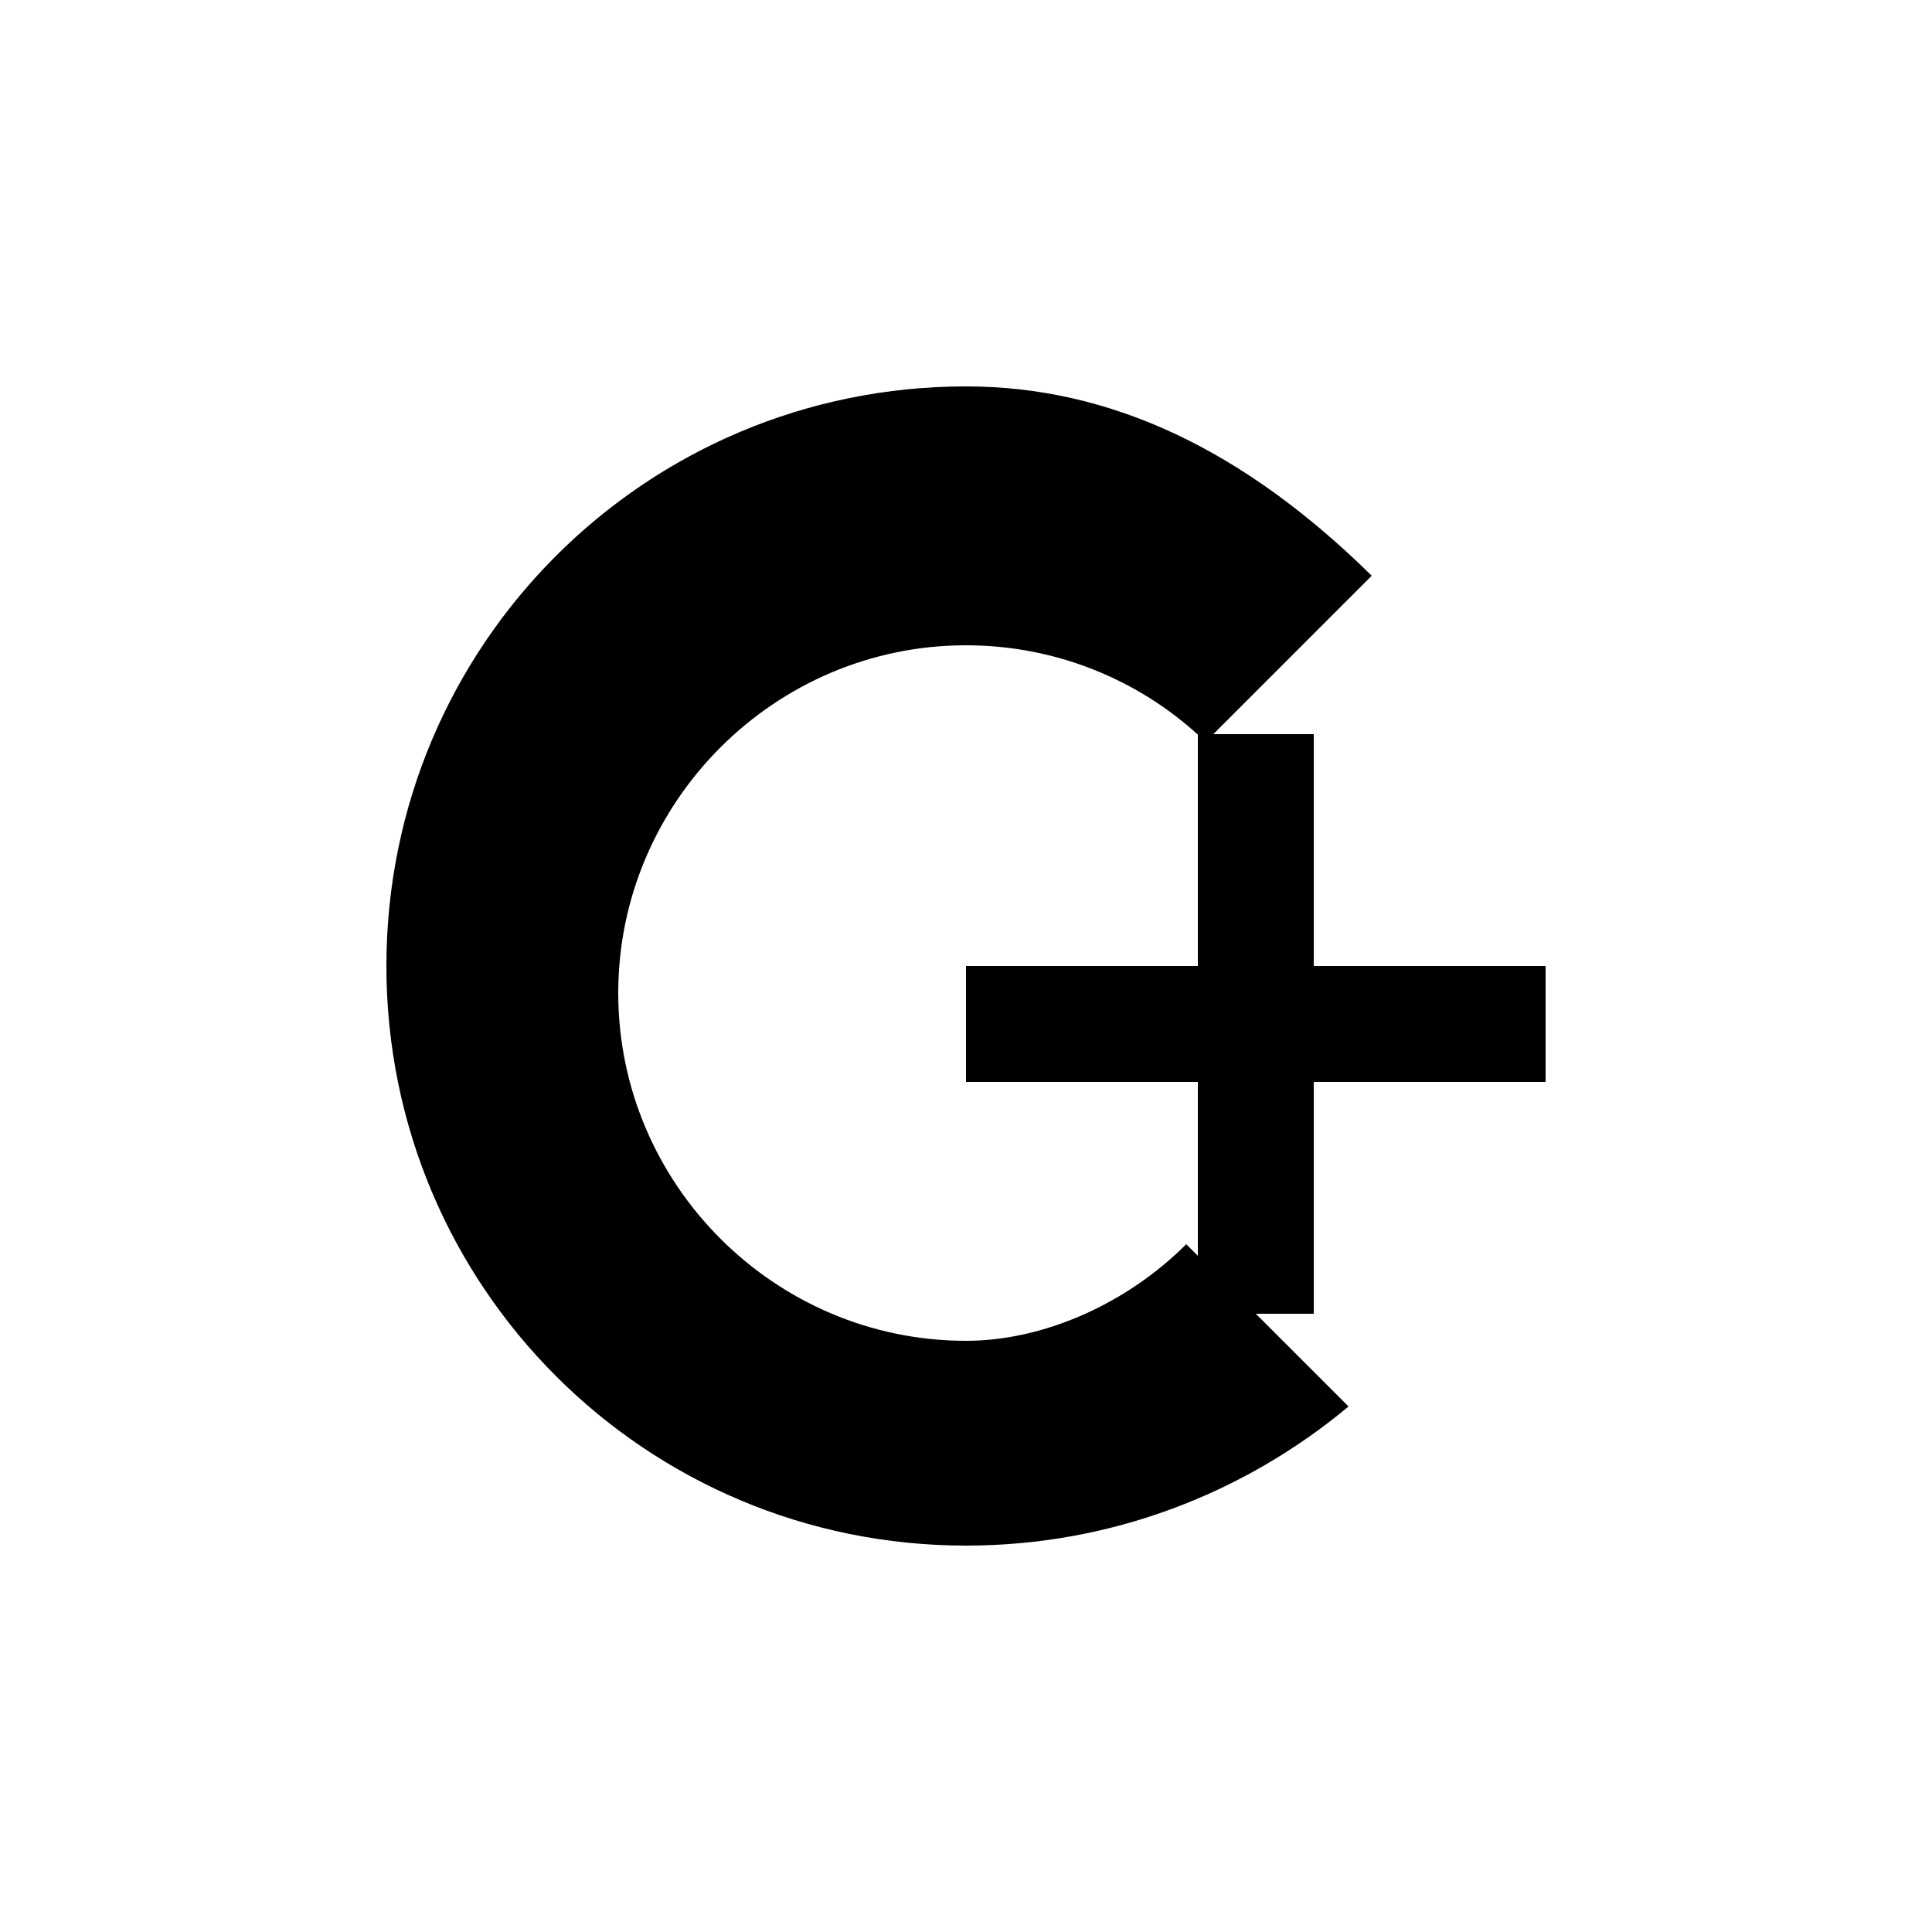 <svg width="100" height="100" viewBox="0 0 100 100" xmlns="http://www.w3.org/2000/svg">
  <path d="M50 20c-16.6 0-30 13.4-30 30s13.4 30 30 30c7.5 0 14.4-2.7 19.8-7.2l-8.4-8.4c-3.1 3.1-7.4 5-11.4 5-9.9 0-18-8.1-18-18s8.1-18 18-18c4.8 0 9.2 1.9 12.4 5l8.6-8.6C64.4 23.3 57.5 20 50 20zM80 50h-12v-12h-6v12h-12v6h12v12h6v-12h12v-6z" fill="#000000"/>
</svg>